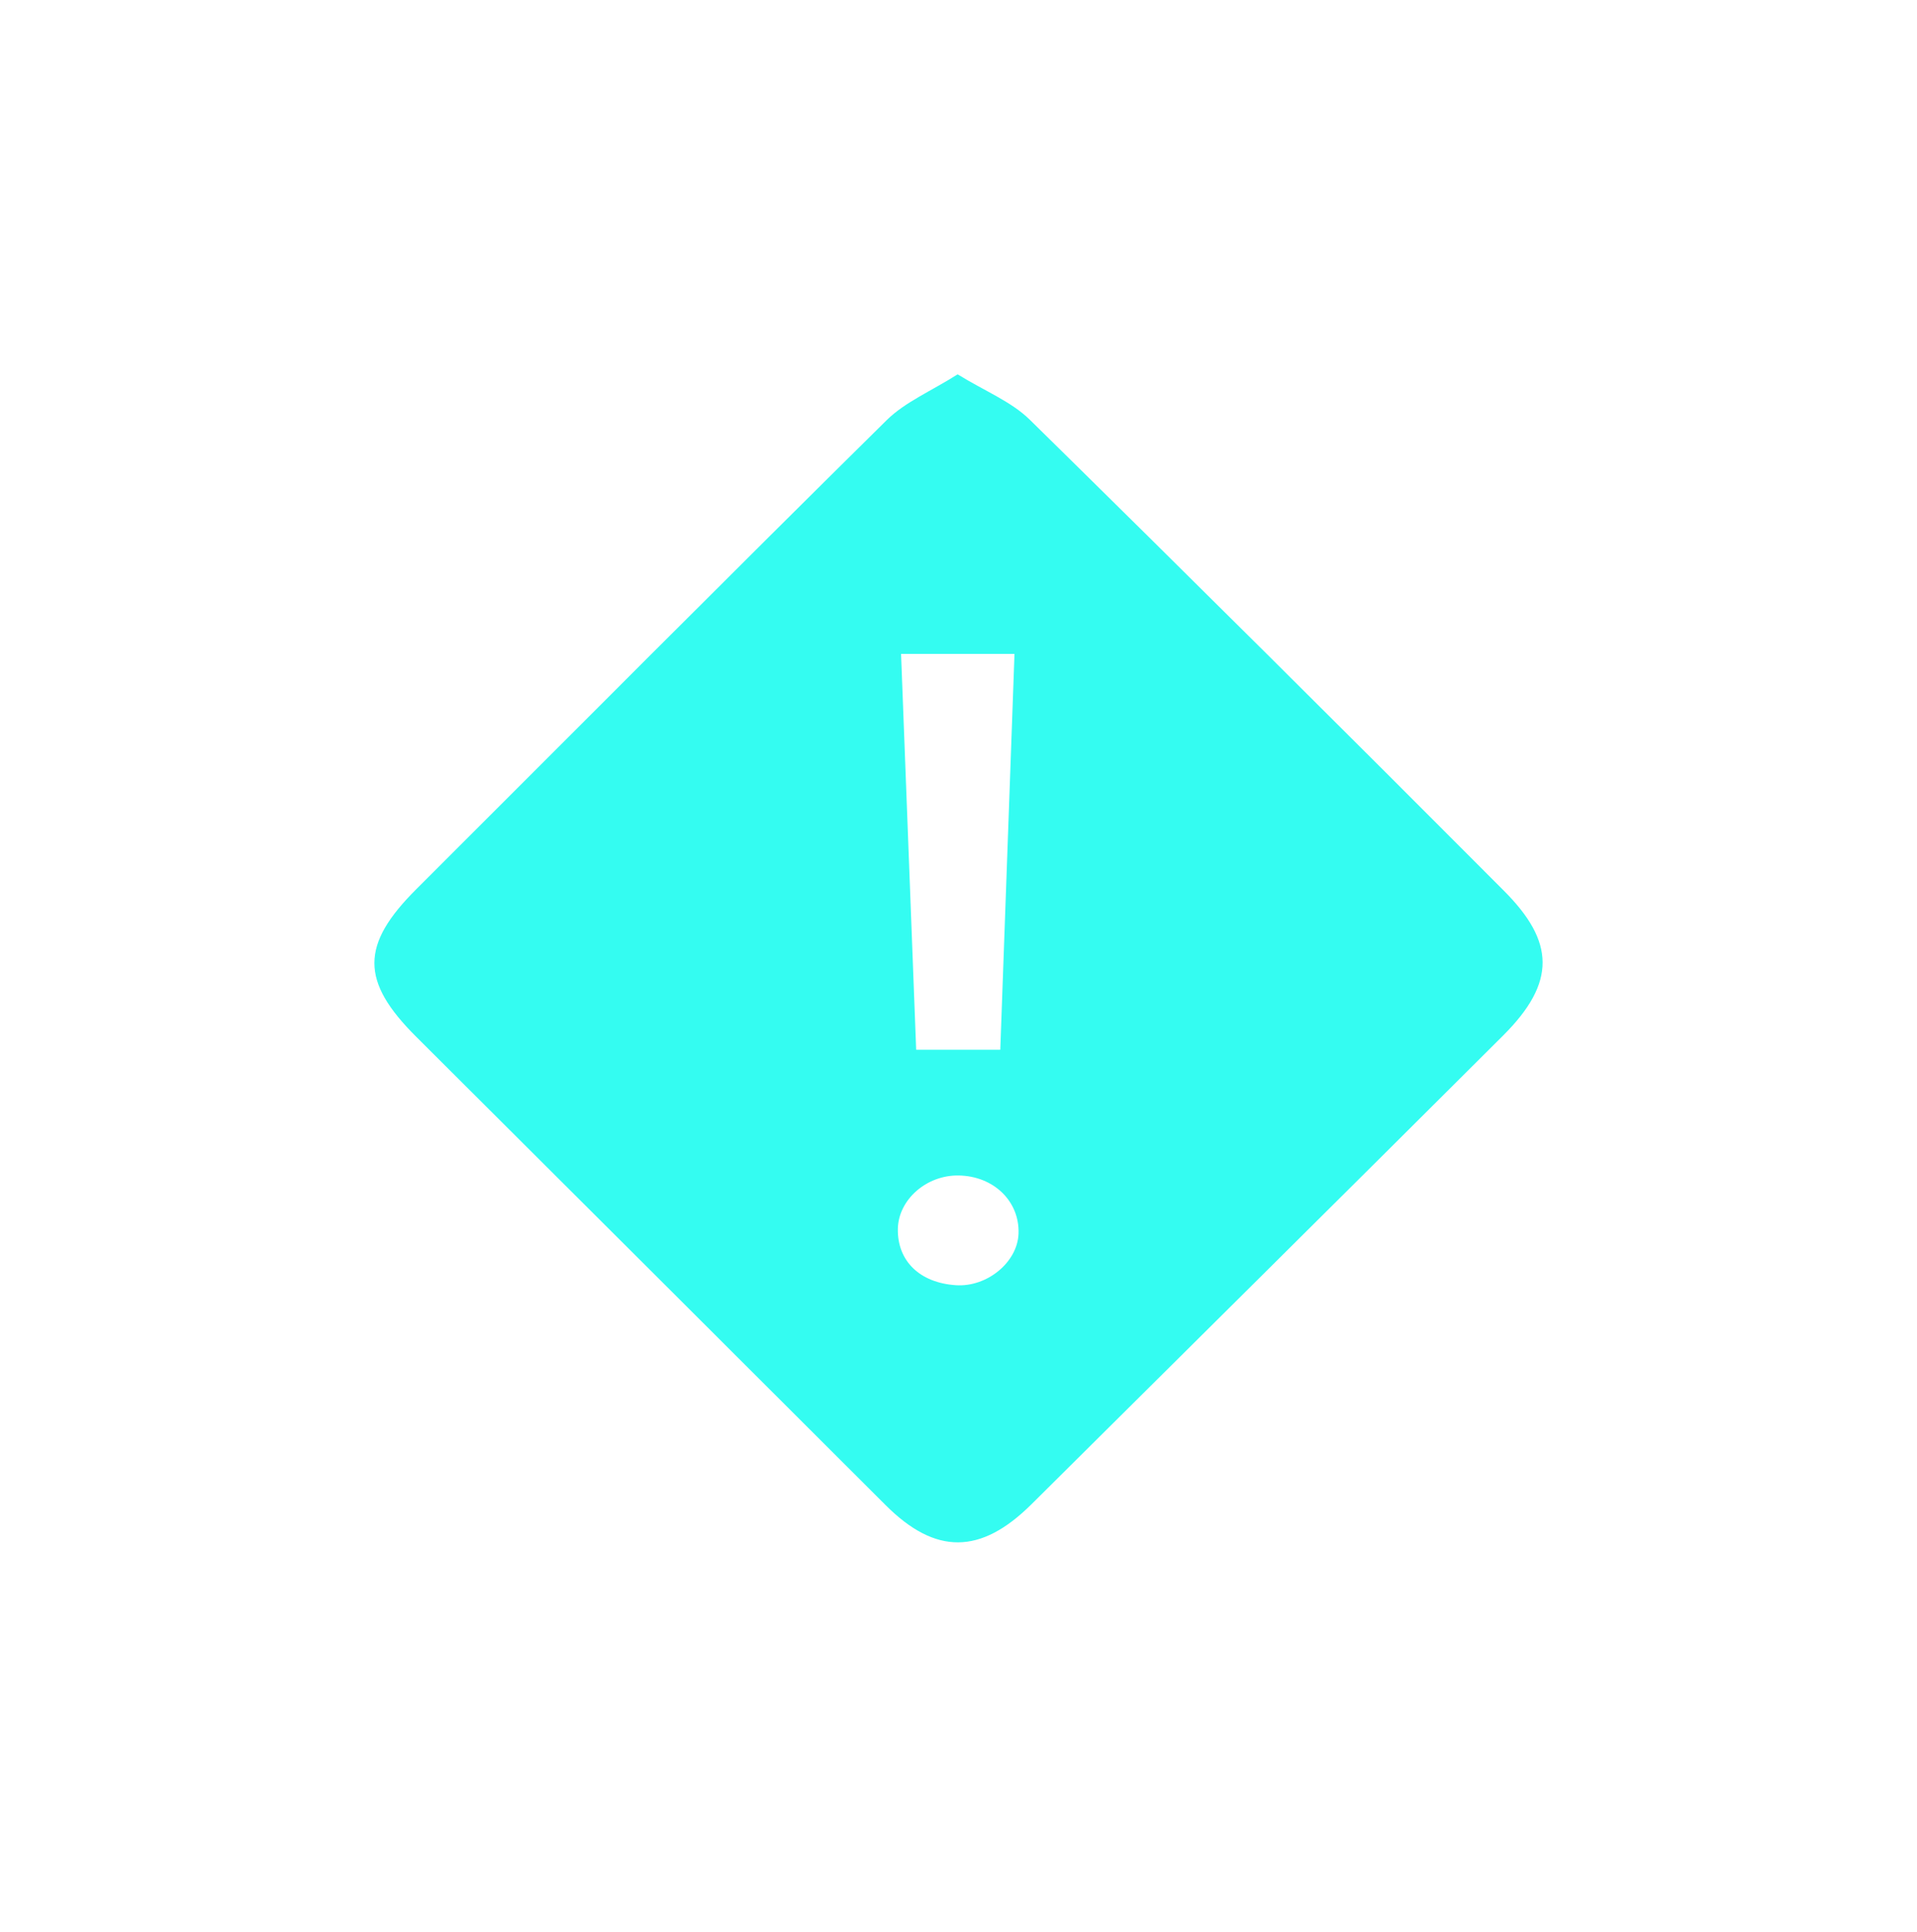<svg width="128" height="129" viewBox="0 0 128 129" fill="none" xmlns="http://www.w3.org/2000/svg">
<g filter="url(#filter0_d_152_73)">
<path d="M62.942 24C64.761 25.122 66.519 25.812 67.758 27.028C78.371 37.458 88.919 47.952 99.421 58.49C102.799 61.876 102.939 64.591 99.366 68.155C88.889 78.609 78.371 89.024 67.873 99.458C64.481 102.829 61.468 102.849 58.14 99.523C47.693 89.088 37.25 78.659 26.792 68.24C23.065 64.526 23.07 62.099 26.802 58.376C37.26 47.932 47.678 37.453 58.195 27.068C59.429 25.847 61.163 25.127 62.942 24ZM66.739 42.67H59.165C59.509 51.694 59.844 60.446 60.174 69.108H65.79C66.11 60.208 66.419 51.516 66.739 42.67ZM58.95 81.072C58.915 83.211 60.409 84.666 62.817 84.829C64.9 84.973 66.939 83.3 67.009 81.389C67.089 79.23 65.355 77.542 63.017 77.502C60.863 77.463 58.985 79.116 58.95 81.072Z" fill="#34FCF1"/>
</g>
<defs>
<filter id="filter0_d_152_73" x="0" y="0" width="128" height="128.002" filterUnits="userSpaceOnUse" color-interpolation-filters="sRGB">
<feFlood flood-opacity="0" result="BackgroundImageFix"/>
<feColorMatrix in="SourceAlpha" type="matrix" values="0 0 0 0 0 0 0 0 0 0 0 0 0 0 0 0 0 0 127 0" result="hardAlpha"/>
<feOffset dx="1" dy="1"/>
<feGaussianBlur stdDeviation="12.5"/>
<feComposite in2="hardAlpha" operator="out"/>
<feColorMatrix type="matrix" values="0 0 0 0 0.204 0 0 0 0 0.988 0 0 0 0 0.945 0 0 0 0.29 0"/>
<feBlend mode="normal" in2="BackgroundImageFix" result="effect1_dropShadow_152_73"/>
<feBlend mode="normal" in="SourceGraphic" in2="effect1_dropShadow_152_73" result="shape"/>
</filter>
</defs>
</svg>
